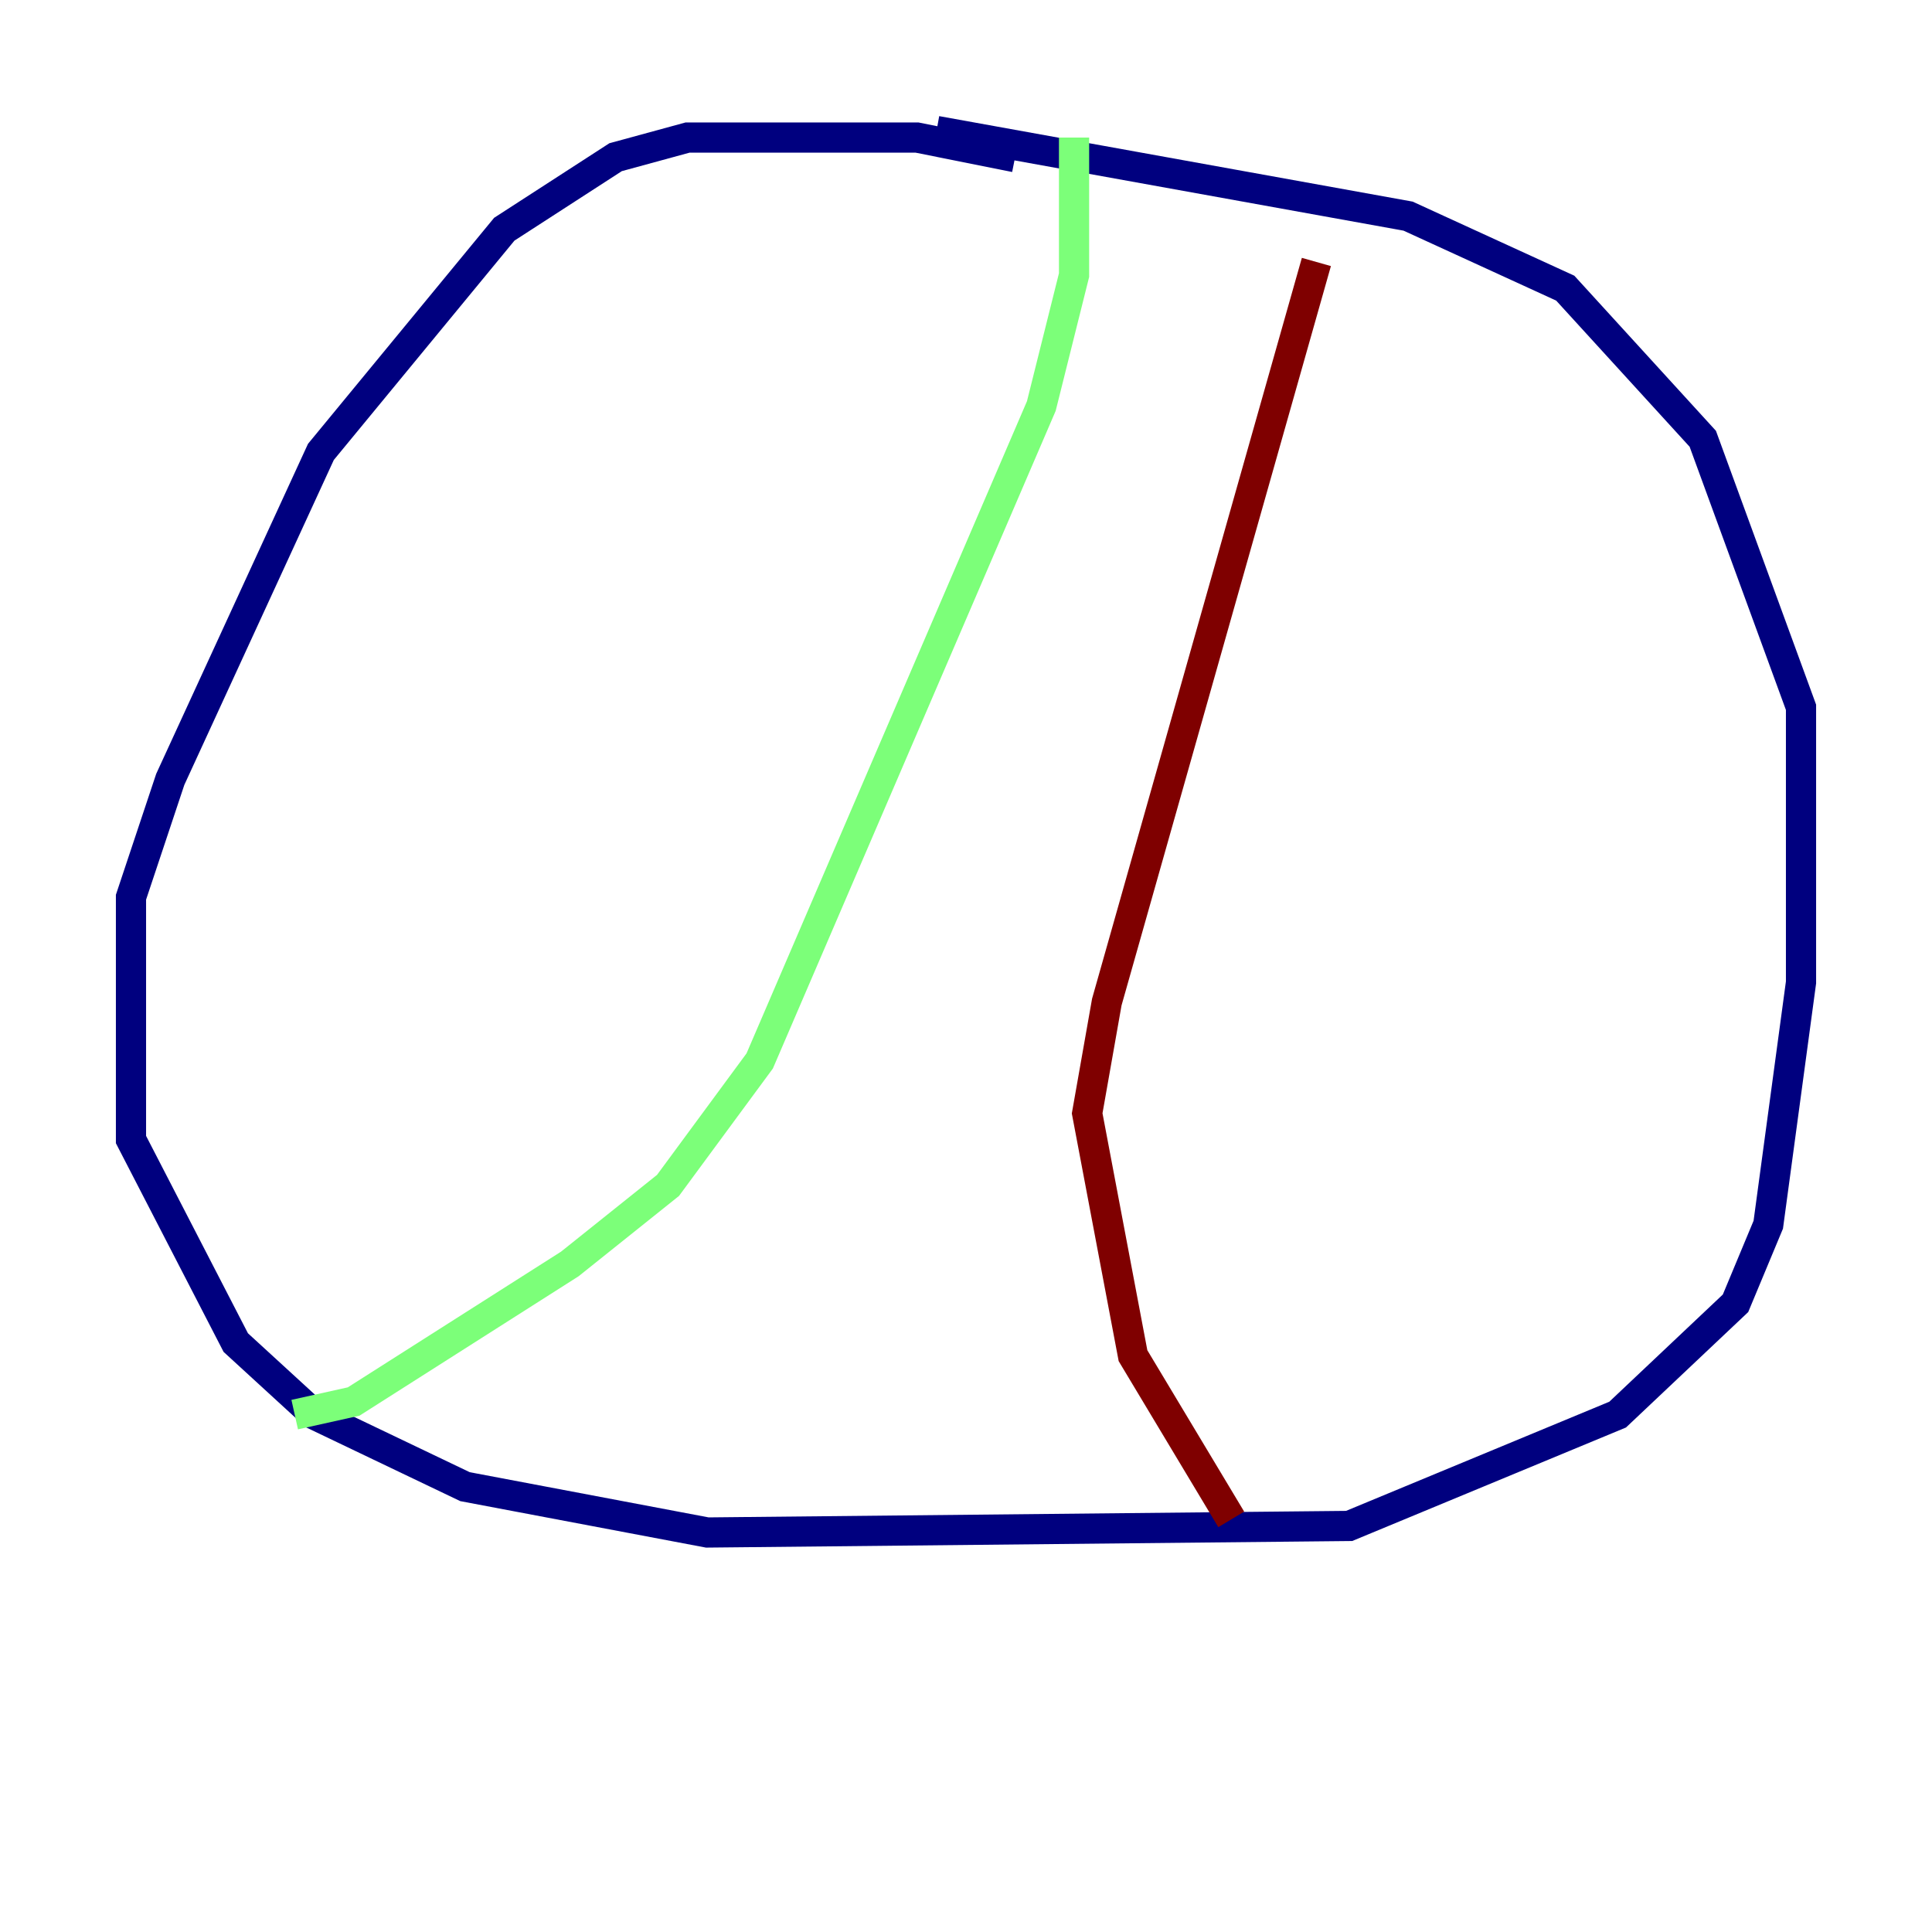 <?xml version="1.0" encoding="utf-8" ?>
<svg baseProfile="tiny" height="128" version="1.2" viewBox="0,0,128,128" width="128" xmlns="http://www.w3.org/2000/svg" xmlns:ev="http://www.w3.org/2001/xml-events" xmlns:xlink="http://www.w3.org/1999/xlink"><defs /><polyline fill="none" points="67.254,10.414 60.746,9.112 45.559,9.112 40.786,10.414 33.41,15.186 21.261,29.939 11.281,51.634 8.678,59.444 8.678,75.498 15.62,88.949 20.827,93.722 30.807,98.495 46.861,101.532 89.383,101.098 107.173,93.722 114.983,86.346 117.153,81.139 119.322,65.085 119.322,46.861 112.814,29.071 103.702,19.091 93.288,14.319 62.047,8.678" stroke="#00007f" stroke-width="2" /><polyline fill="none" points="71.159,9.112 71.159,18.224 68.99,26.902 50.332,70.291 44.258,78.536 37.749,83.742 23.43,92.854 19.525,93.722" stroke="#7cff79" stroke-width="2" /><polyline fill="none" points="87.214,17.356 73.329,66.386 72.027,73.763 75.064,89.817 81.573,100.664" stroke="#7f0000" stroke-width="2" /></svg>